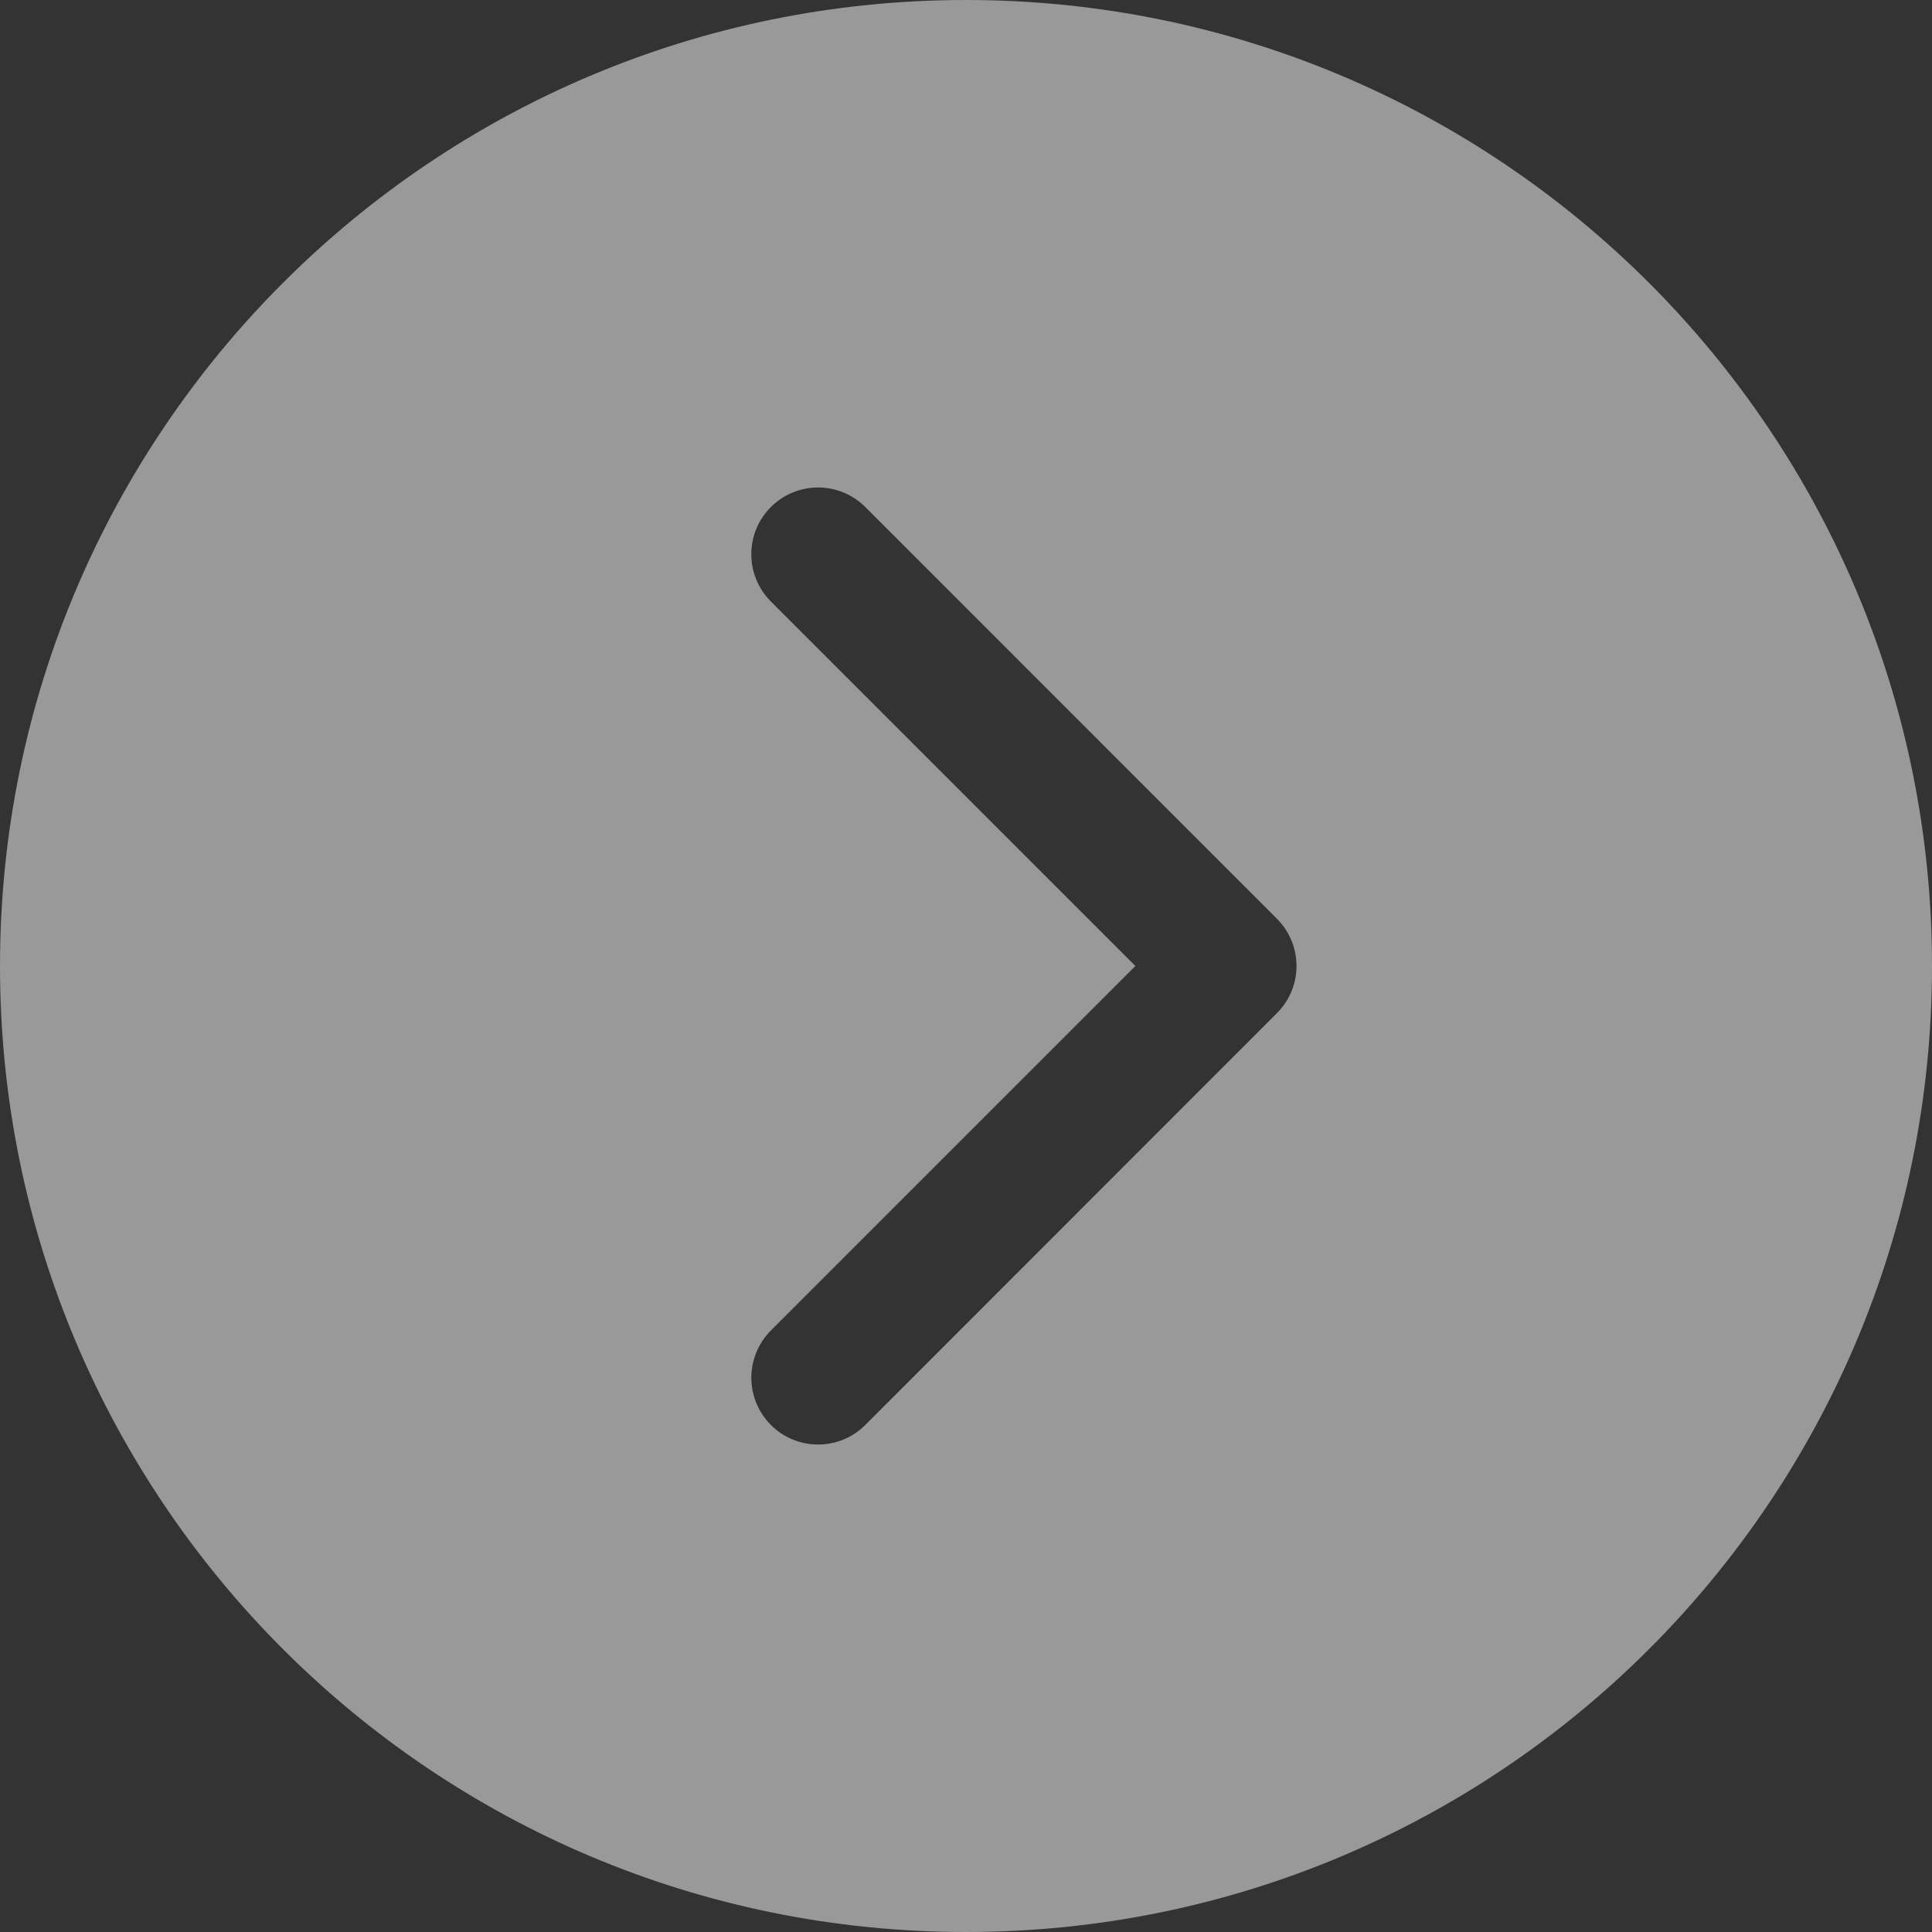<?xml version="1.0" encoding="UTF-8"?>
<svg width="18px" height="18px" viewBox="0 0 18 18" version="1.1" xmlns="http://www.w3.org/2000/svg" xmlns:xlink="http://www.w3.org/1999/xlink">
    <rect x="0" y="0" width="18" height="18" fill="#333333" stroke="none"/>
    <!-- Generator: Sketch 52.2 (67145) - http://www.bohemiancoding.com/sketch -->
    <title>&gt;hover</title>
    <desc>Created with Sketch.</desc>
    <g id="页面1" stroke="none" stroke-width="1" fill="none" fill-rule="evenodd" opacity="0.5">
        <g id="展开标签" transform="translate(-675, -78)" fill="#FFFFFF">
            <g id="说明" transform="translate(389, 46)">
                <g id="&gt;hover" transform="translate(286, 32)">
                    <path d="M9,18 C4.029,18 0,13.971 0,9 C0,4.029 4.029,0 9,0 C13.971,0 18,4.029 18,9 C18,13.971 13.971,18 9,18 Z M7.182,5.604 L10.578,9 L7.182,12.396 C7.061,12.518 7,12.677 7,12.836 C7,12.995 7.061,13.154 7.182,13.276 C7.425,13.519 7.819,13.519 8.062,13.276 L11.897,9.439 C12.14,9.197 12.14,8.803 11.897,8.56 L8.062,4.724 C7.819,4.481 7.425,4.481 7.182,4.724 C6.939,4.967 6.939,5.361 7.182,5.604 Z" id="形状结合"></path>
                </g>
            </g>
        </g>
    </g>
</svg>